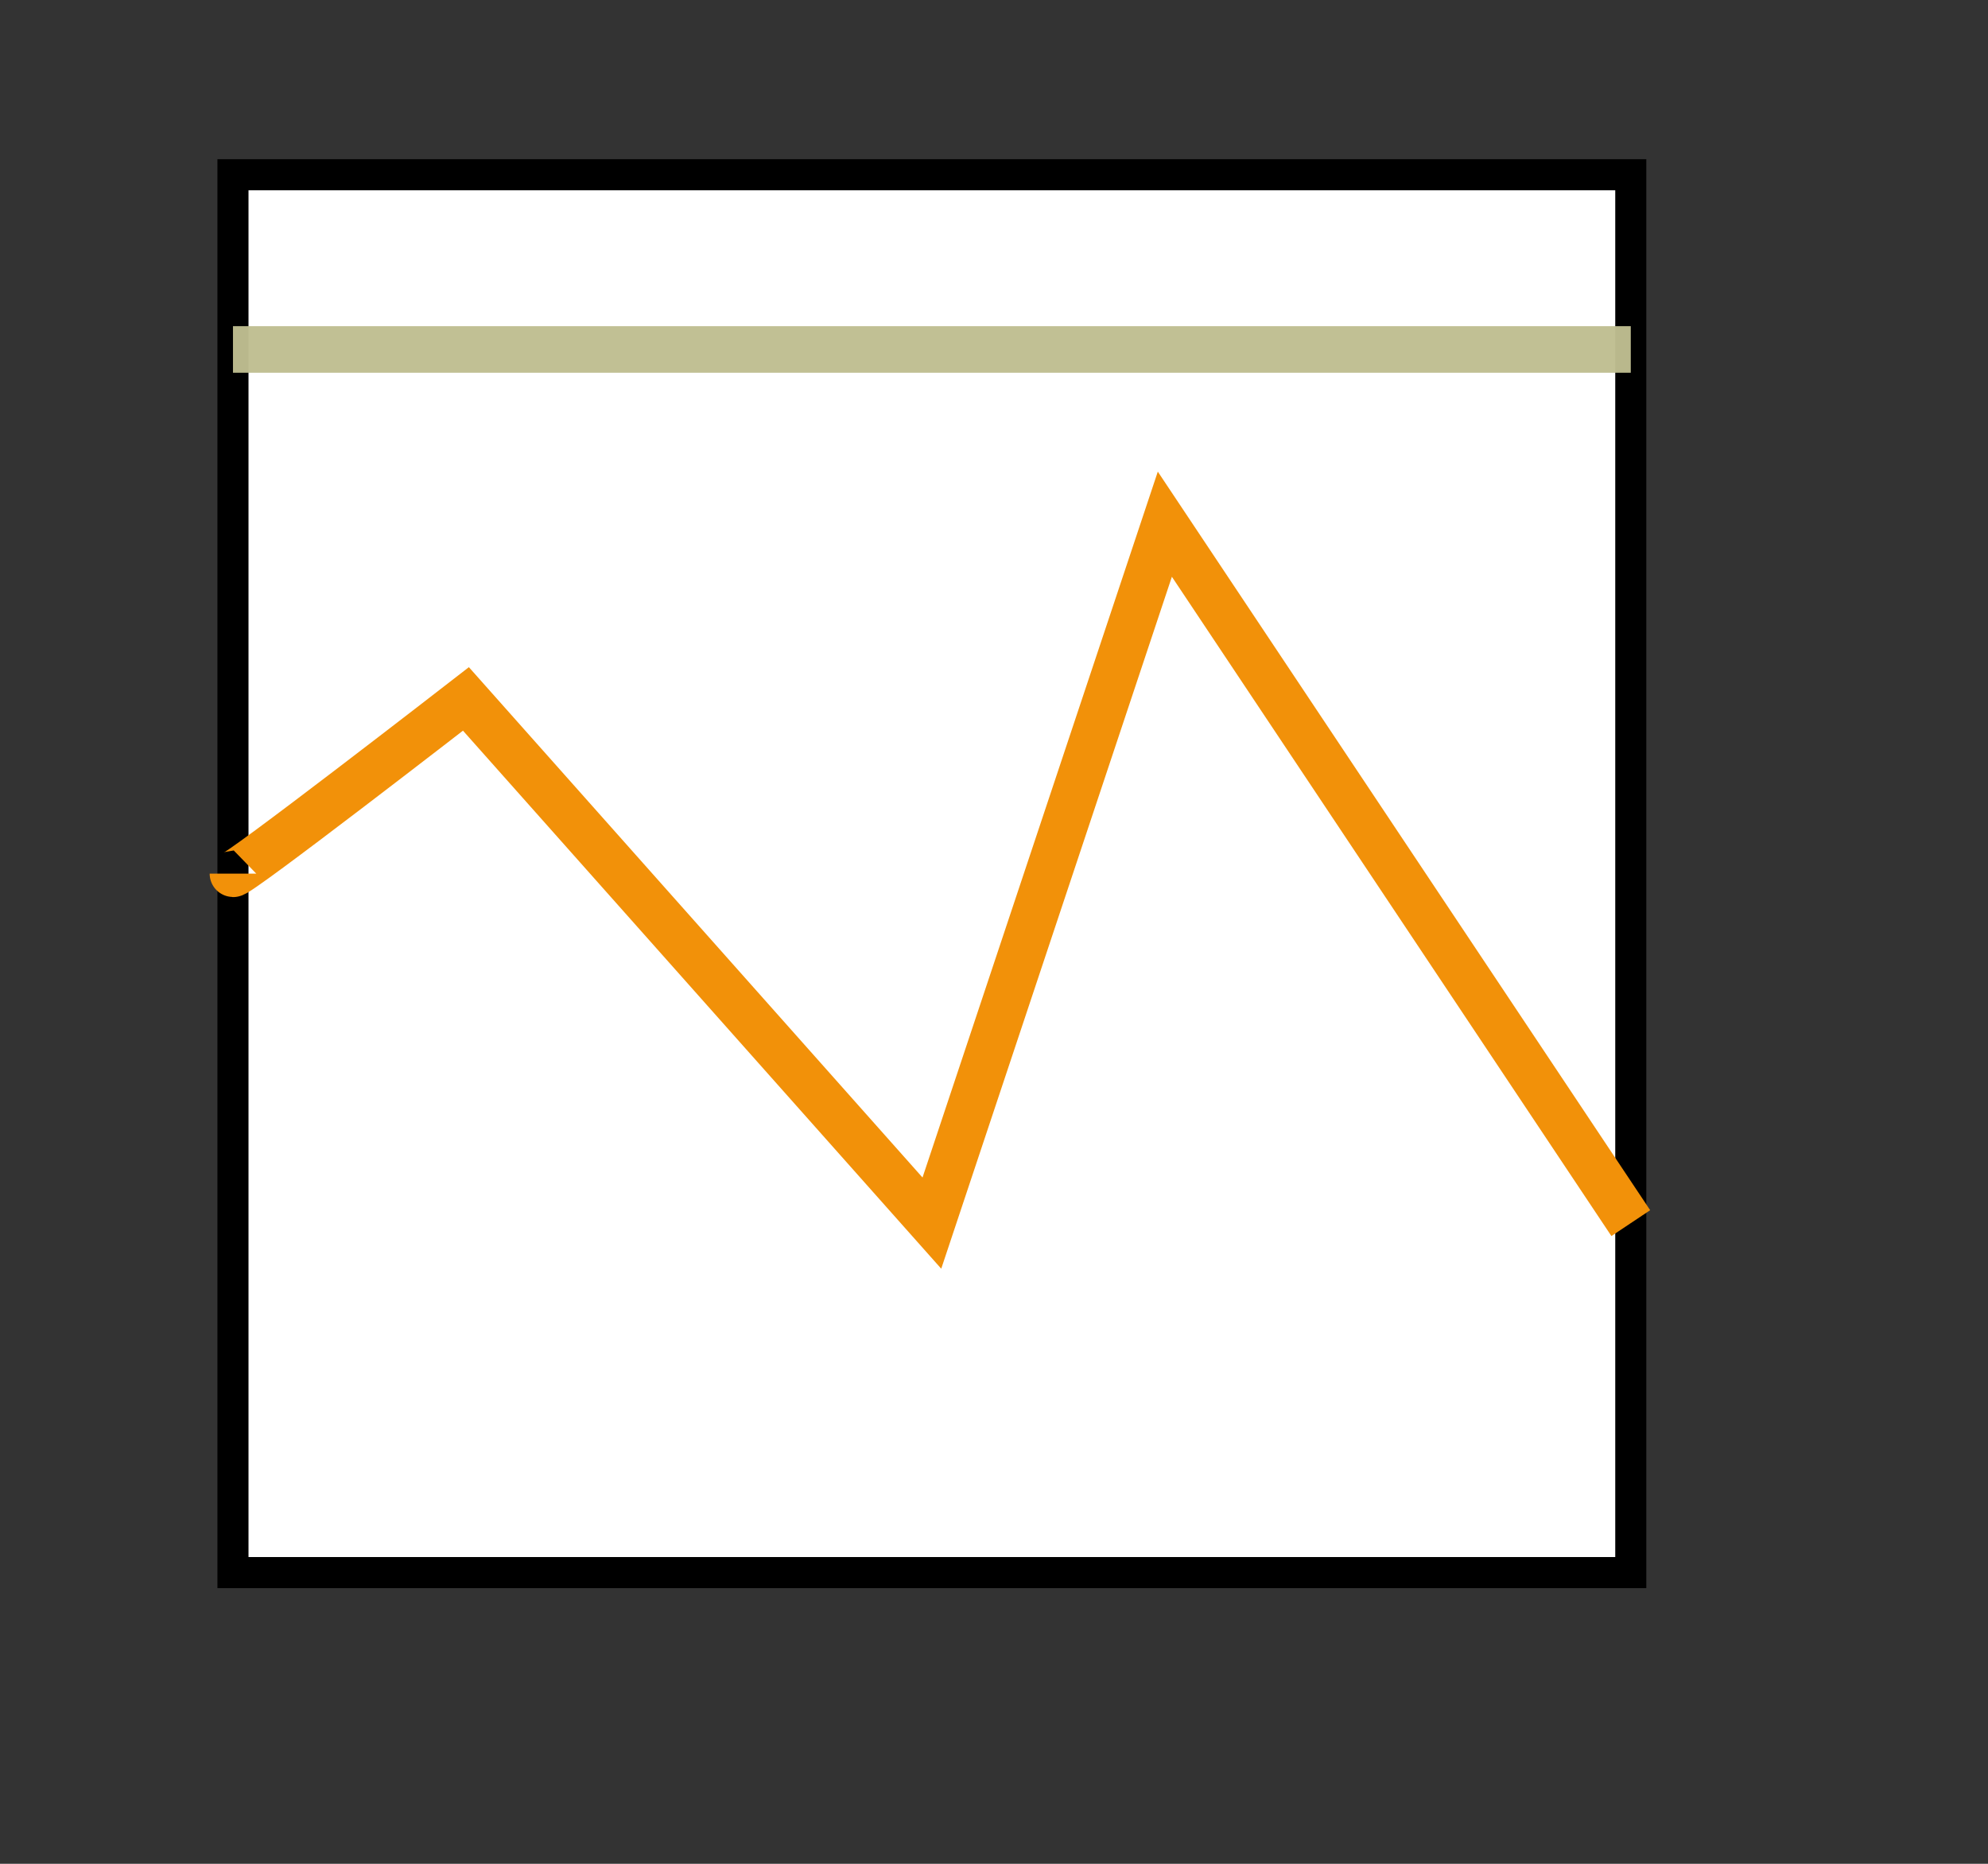 <?xml version="1.0" encoding="UTF-8" standalone="no"?>
<!DOCTYPE svg PUBLIC "-//W3C//DTD SVG 20010904//EN"
"http://www.w3.org/TR/2001/REC-SVG-20010904/DTD/svg10.dtd">
<!-- Created with Sodipodi ("http://www.sodipodi.com/") -->
<svg
   id="svg101"
   sodipodi:version="0.31"
   width="64pt"
   height="60pt"
   sodipodi:docbase="///home/manu/"
   sodipodi:docname="///home/manu/chart_line_1_3.svg"
   xmlns="http://www.w3.org/2000/svg"
   xmlns:sodipodi="http://sodipodi.sourceforge.net/DTD/sodipodi-0.dtd"
   xmlns:xlink="http://www.w3.org/1999/xlink">
  <rect width="100%" height="100%" fill="#333333" stroke="none"/>
  <defs
     id="defs103" />
  <sodipodi:namedview
     id="base"
     showgrid="true"
     gridspacingx="8pt"
     gridoriginx="8pt"
     gridspacingy="6pt"
     snaptoguides="true"
     gridoriginy="6pt"
     snaptogrid="true" />
  <rect
     style="font-size:12;fill:#ffffff;fill-rule:evenodd;stroke-width:1pt;stroke:#000000;stroke-opacity:1;fill-opacity:1;"
     id="rect128"
     width="60"
     height="60"
     x="10"
     y="7.5" />
  <path
     style="fill:none;stroke:#bfbe91;stroke-opacity:0.968;stroke-width:2;stroke-linejoin:miter;stroke-linecap:butt;fill-opacity:1;fill-rule:evenodd;stroke-dasharray:none;"
     d="M 10 15 L 70 15 "
     id="path116"
     sodipodi:nodetypes="cc"
     transform="" />
  <path
     style="fill:none;stroke:#f29109;stroke-opacity:1;stroke-width:2;stroke-linejoin:miter;stroke-linecap:butt;fill-opacity:1;fill-rule:evenodd;stroke-dasharray:none;"
     d="M 10 37.5 C 10 37.751 20 30 20 30 C 20 30 40 52.5 40 52.5 C 40 52.5 50 22.5 50 22.5 C 50 22.5 70 52.5 70 52.5 "
     id="path117"
     sodipodi:nodetypes="ccccc" />
</svg>
